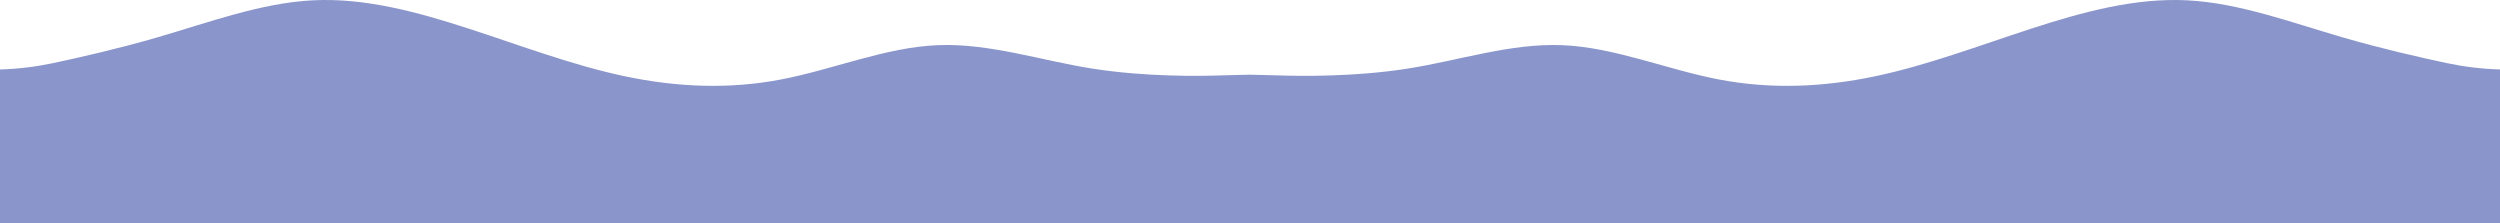 <?xml version="1.0" encoding="utf-8"?>
<!-- Generator: Adobe Illustrator 27.7.0, SVG Export Plug-In . SVG Version: 6.00 Build 0)  -->
<svg version="1.1" id="Layer_1" xmlns="http://www.w3.org/2000/svg" xmlns:xlink="http://www.w3.org/1999/xlink"
	 viewBox="0 0 3840 342.7" style="enable-background:new 0 0 3840 342.7;" preserveAspectRatio="none">
<style type="text/css">
	.st0{fill:#8A96CB;}
</style>
<path class="st0" d="M0,106.7L0,106.7c27.5-0.8,54.9-4.1,81.8-9.8c42.7-9.1,100.5-22.3,158.2-39C320,34.7,400,4.7,480,0.5
	C560-3.6,640,18,720,44s160,56.4,240,73.2s160,20.2,240,4.8c80-15.3,160-49.3,240-52.6c80-3.4,160,24,240,36.3s160,11.4,200,10l40-1
	v228h-40c-40,0-120,0-200,0s-160,0-240,0s-160,0-240,0s-160,0-240,0s-160,0-240,0s-160,0-240,0s-160,0-240,0s-160,0-200,0H0V106.7z"
	/>
<path class="st0" d="M3840,342.7h-40c-40,0-120,0-200,0s-160,0-240,0s-160,0-240,0s-160,0-240,0s-160,0-240,0s-160,0-240,0
	s-160,0-240,0s-160,0-200,0h-40v-228l40,1c40,1.4,120,2.3,200-10s160-39.7,240-36.3c80,3.3,160,37.3,240,52.6
	c80,15.4,160,12,240-4.8S3040,70,3120,44s160-47.6,240-43.5c80,4.2,160,34.2,240,57.4c57.8,16.7,115.5,29.9,158.2,39
	c26.9,5.7,54.3,9,81.8,9.8l0,0V342.7z"/>
</svg>
